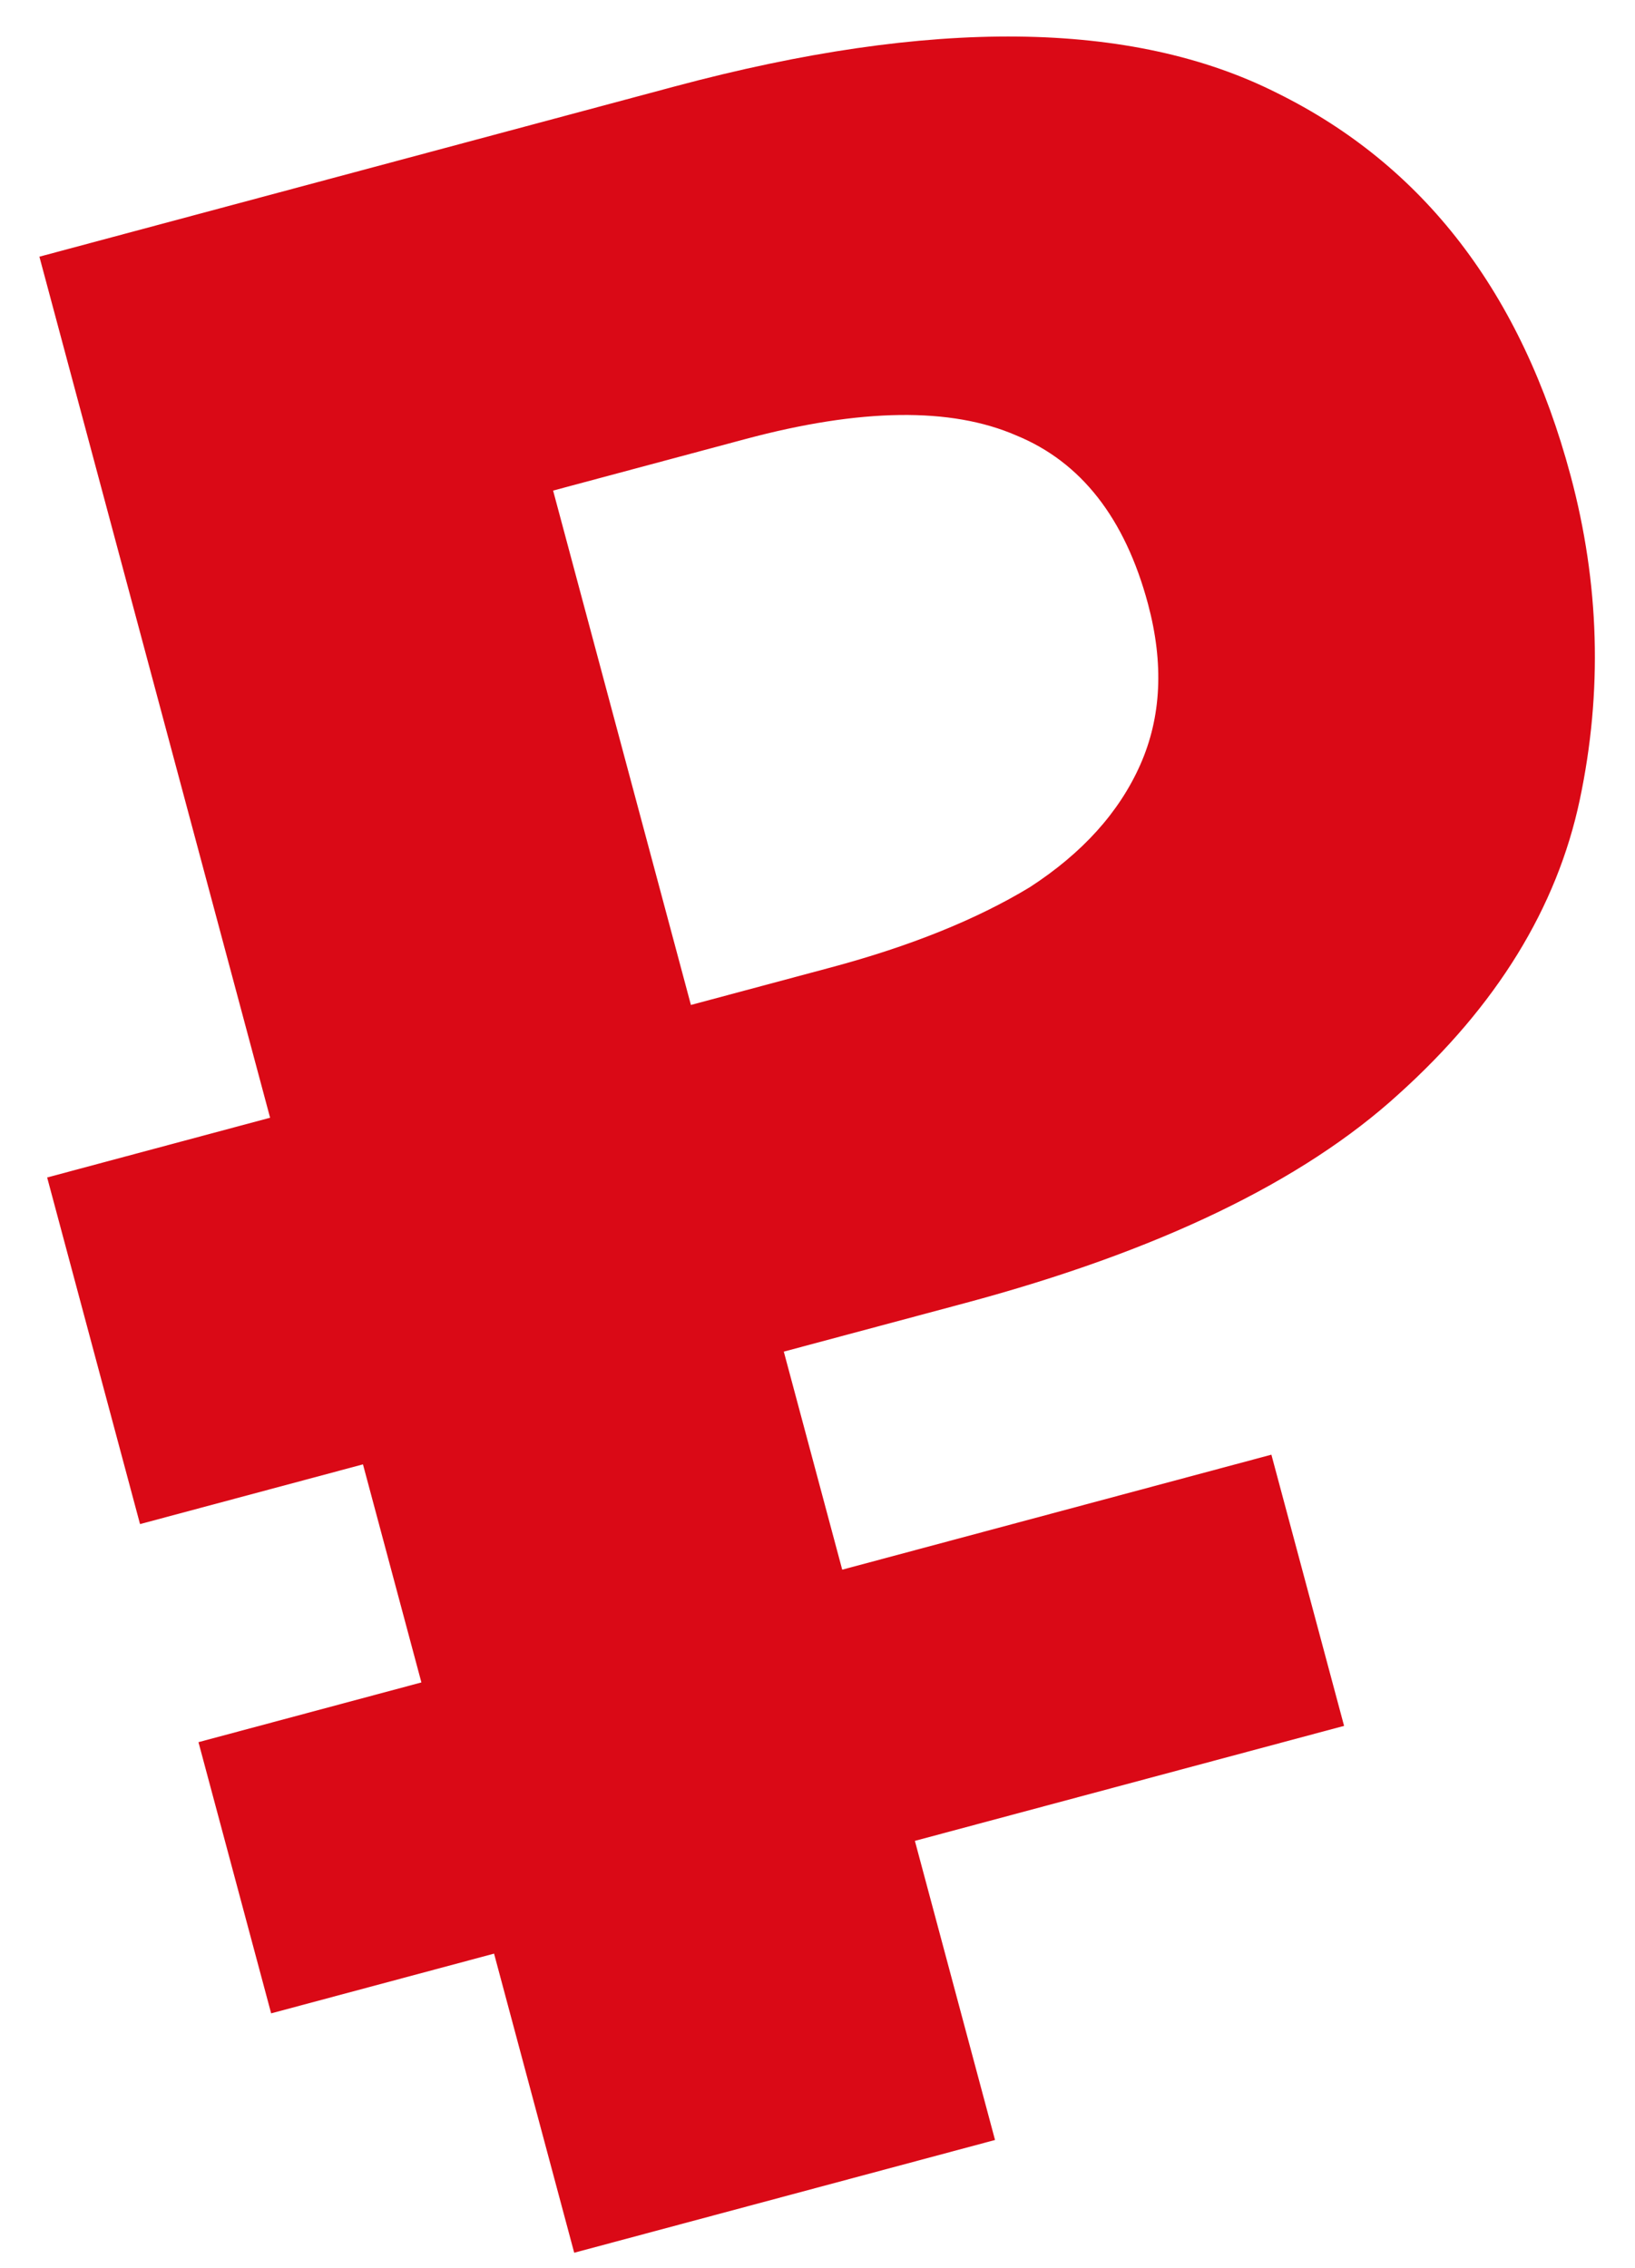 <svg width="31" height="43" viewBox="0 0 31 43" fill="none" xmlns="http://www.w3.org/2000/svg">
<path d="M10.887 42.714L0.747 4.867L12.794 1.639C17.655 0.337 21.461 0.378 24.21 1.762C26.995 3.137 28.851 5.556 29.779 9.019C30.328 11.068 30.386 13.117 29.953 15.164C29.52 17.212 28.376 19.071 26.521 20.743C24.701 22.404 21.959 23.726 18.296 24.708L14.861 25.628L18.866 40.576L10.887 42.714ZM5.141 38.175L3.763 33.033L24.106 27.582L25.484 32.724L5.141 38.175ZM2.655 28.898L0.894 22.326L16.376 18.177L18.137 24.75L2.655 28.898ZM15.742 18.347C17.257 17.942 18.517 17.433 19.524 16.823C20.521 16.177 21.22 15.402 21.62 14.5C22.02 13.597 22.069 12.581 21.766 11.45C21.33 9.824 20.497 8.76 19.268 8.256C18.028 7.717 16.317 7.74 14.133 8.325L10.487 9.302L13.1 19.055L15.742 18.347Z" fill="#DA0916"/>
</svg>
